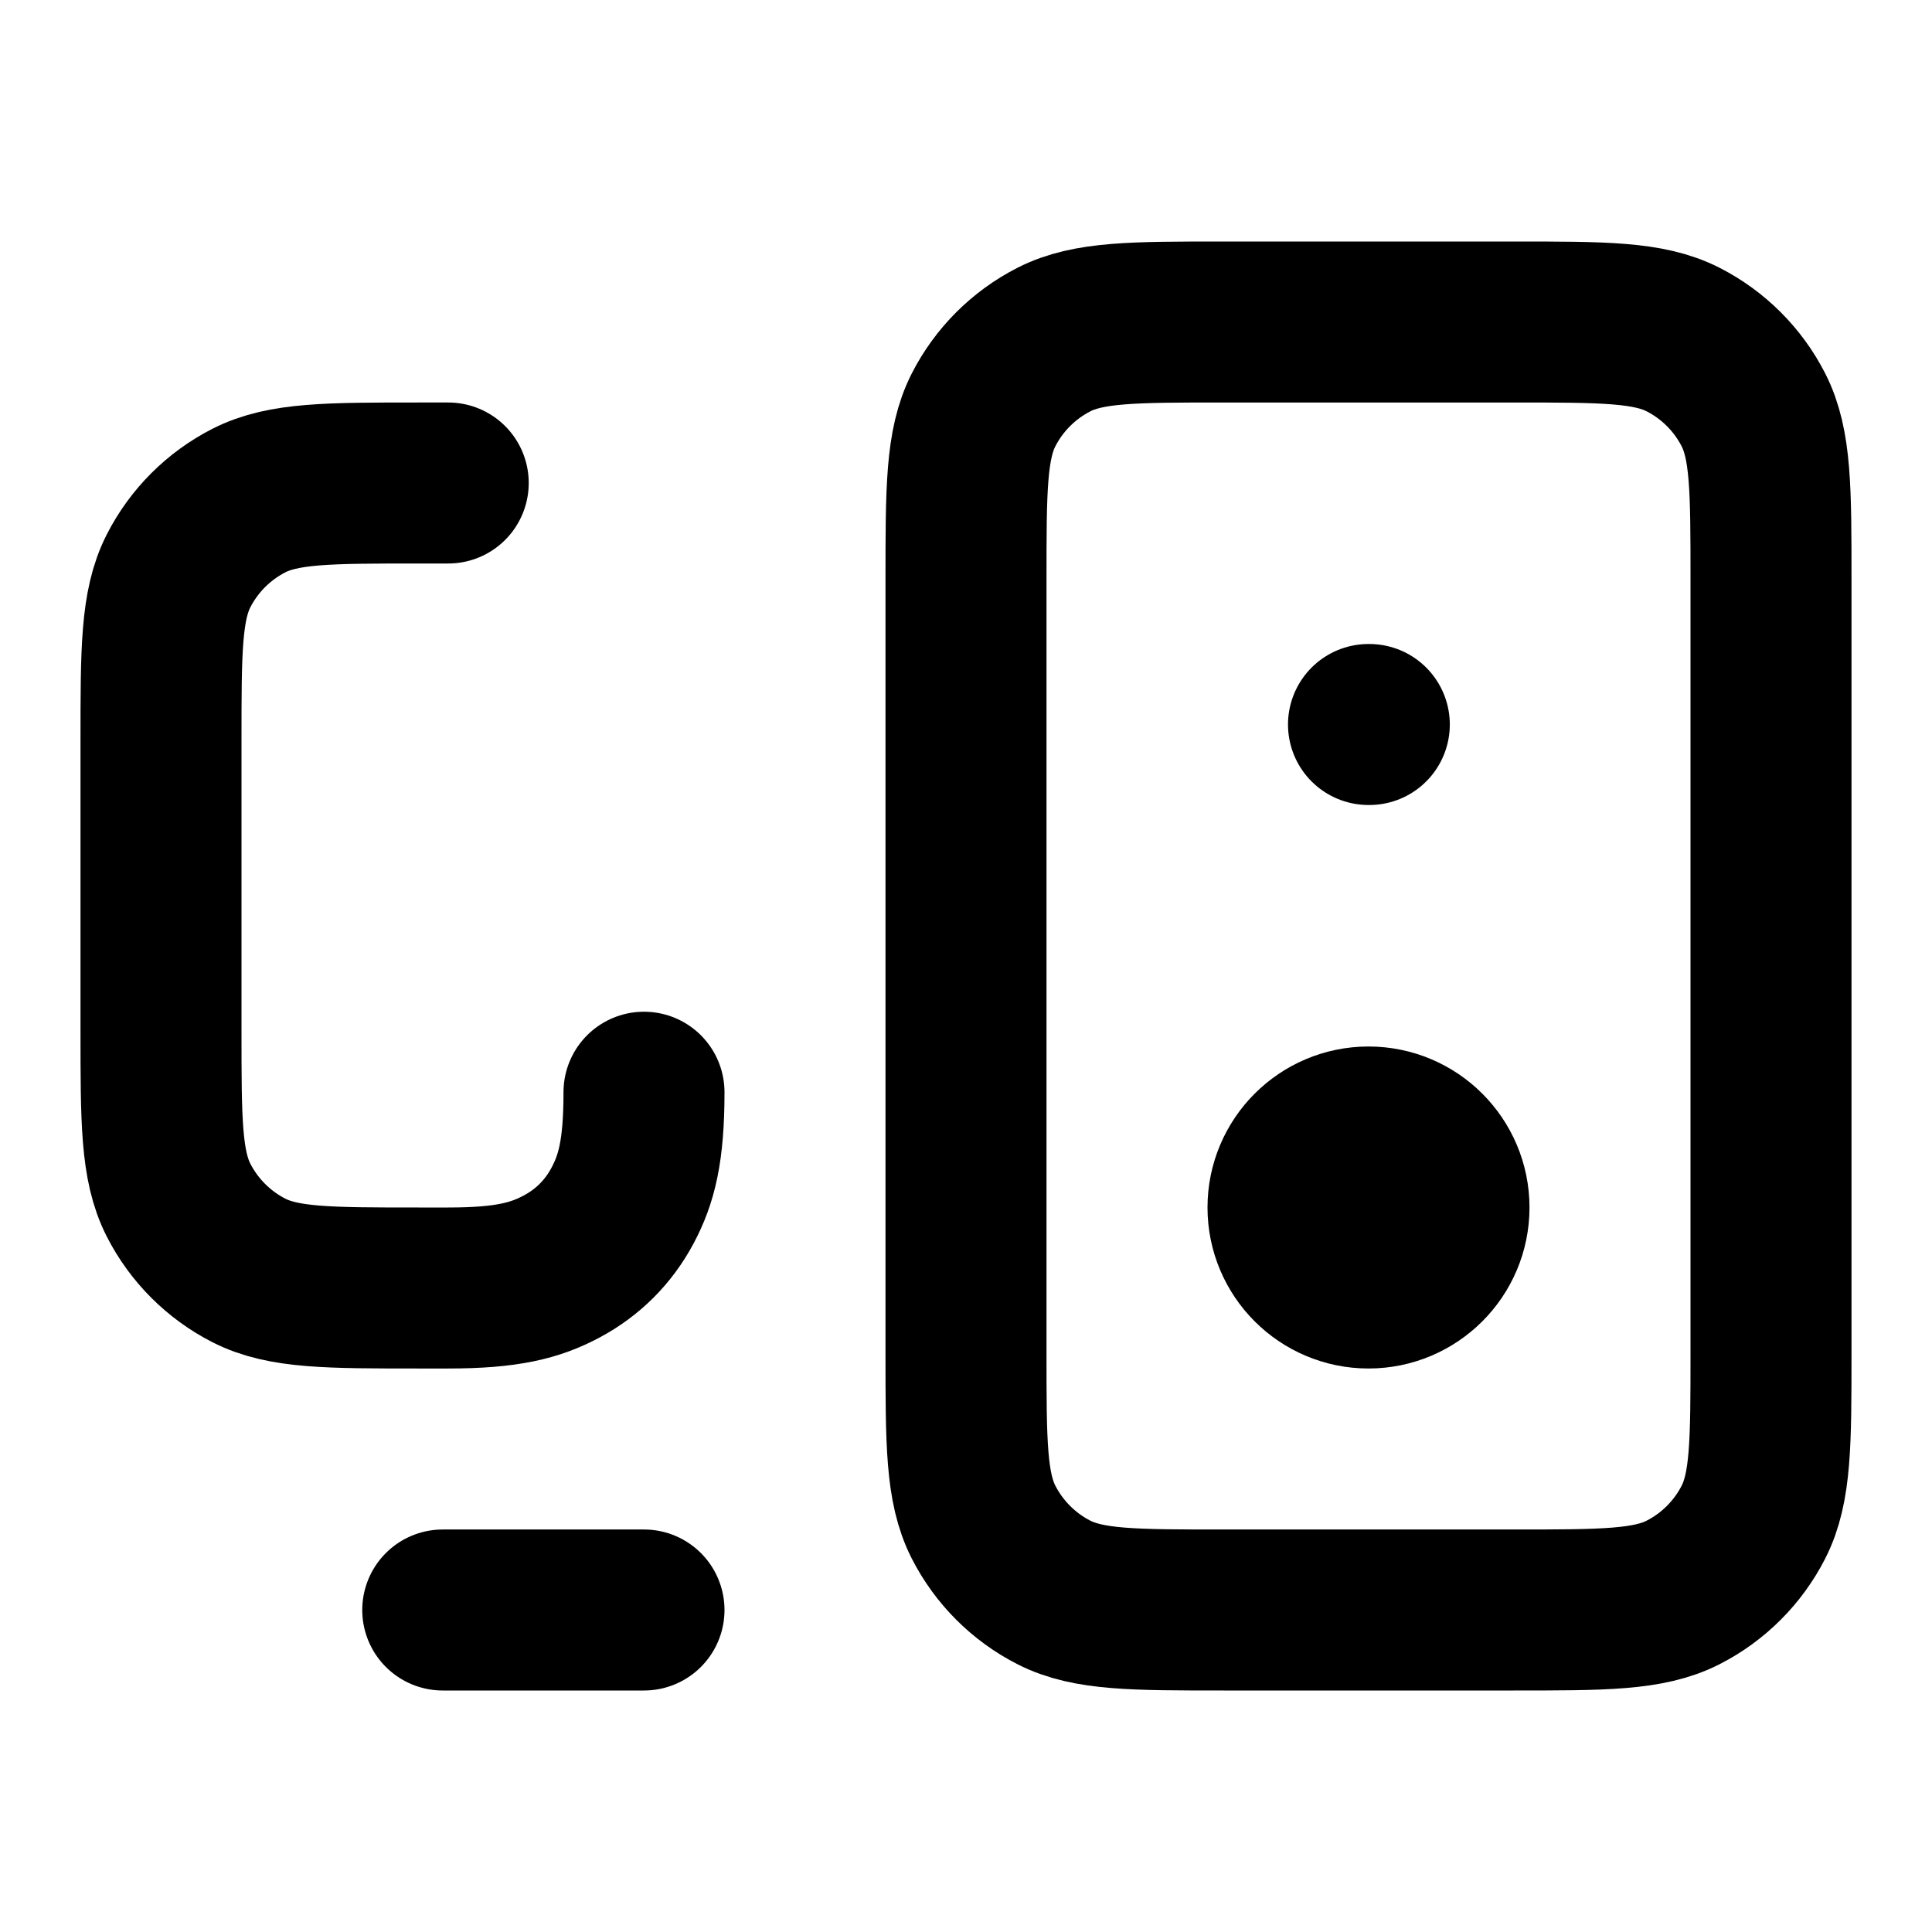 <?xml version="1.0" encoding="UTF-8"?>
<svg width="24px" height="24px" viewBox="0 0 24 24" version="1.1" xmlns="http://www.w3.org/2000/svg" xmlns:xlink="http://www.w3.org/1999/xlink">
    <title>monitor-05</title>
    <g id="Line-icons" stroke="none" stroke-width="1" fill="none" fill-rule="evenodd" stroke-linecap="round" stroke-linejoin="round">
        <g id="Media-&amp;-devices" transform="translate(-336, -876)" fill-rule="nonzero" stroke="#000000" stroke-width="2">
            <g id="Icon" transform="translate(338, 880)">
                <line x1="3.5" y1="16" x2="6" y2="16"></line>
                <line x1="15" y1="5" x2="15.01" y2="5"></line>
                <path d="M10,3.2 C10,2.08 10,1.52 10.218,1.092 C10.41,0.716 10.716,0.41 11.092,0.218 C11.52,0 12.08,0 13.2,0 L16.8,0 C17.92,0 18.48,0 18.908,0.218 C19.284,0.41 19.59,0.716 19.782,1.092 C20,1.52 20,2.08 20,3.2 L20,12.8 C20,13.92 20,14.48 19.782,14.908 C19.59,15.284 19.284,15.59 18.908,15.782 C18.48,16 17.92,16 16.8,16 L13.2,16 C12.08,16 11.52,16 11.092,15.782 C10.716,15.59 10.41,15.284 10.218,14.908 C10,14.48 10,13.92 10,12.8 L10,3.2 Z"></path>
                <path d="M15,12 C15.552,12 16,11.552 16,11 C16,10.448 15.552,10 15,10 C14.448,10 14,10.448 14,11 C14,11.552 14.448,12 15,12 Z"></path>
                <path d="M3.568,2 L3.2,2 L3.2,2 C2.08,2 1.52,2 1.092,2.218 C0.716,2.41 0.41,2.716 0.218,3.092 C0,3.52 0,4.08 0,5.2 L0,8.8 C0,9.92 0,10.48 0.218,10.908 C0.41,11.284 0.716,11.59 1.092,11.782 C1.52,12 2.08,12 3.2,12 L3.568,12 C4.301,12 4.651,11.907 4.977,11.733 C5.303,11.559 5.559,11.303 5.733,10.977 C5.907,10.651 6,10.301 6,9.568"></path>
            </g>
        </g>
    </g>
</svg>